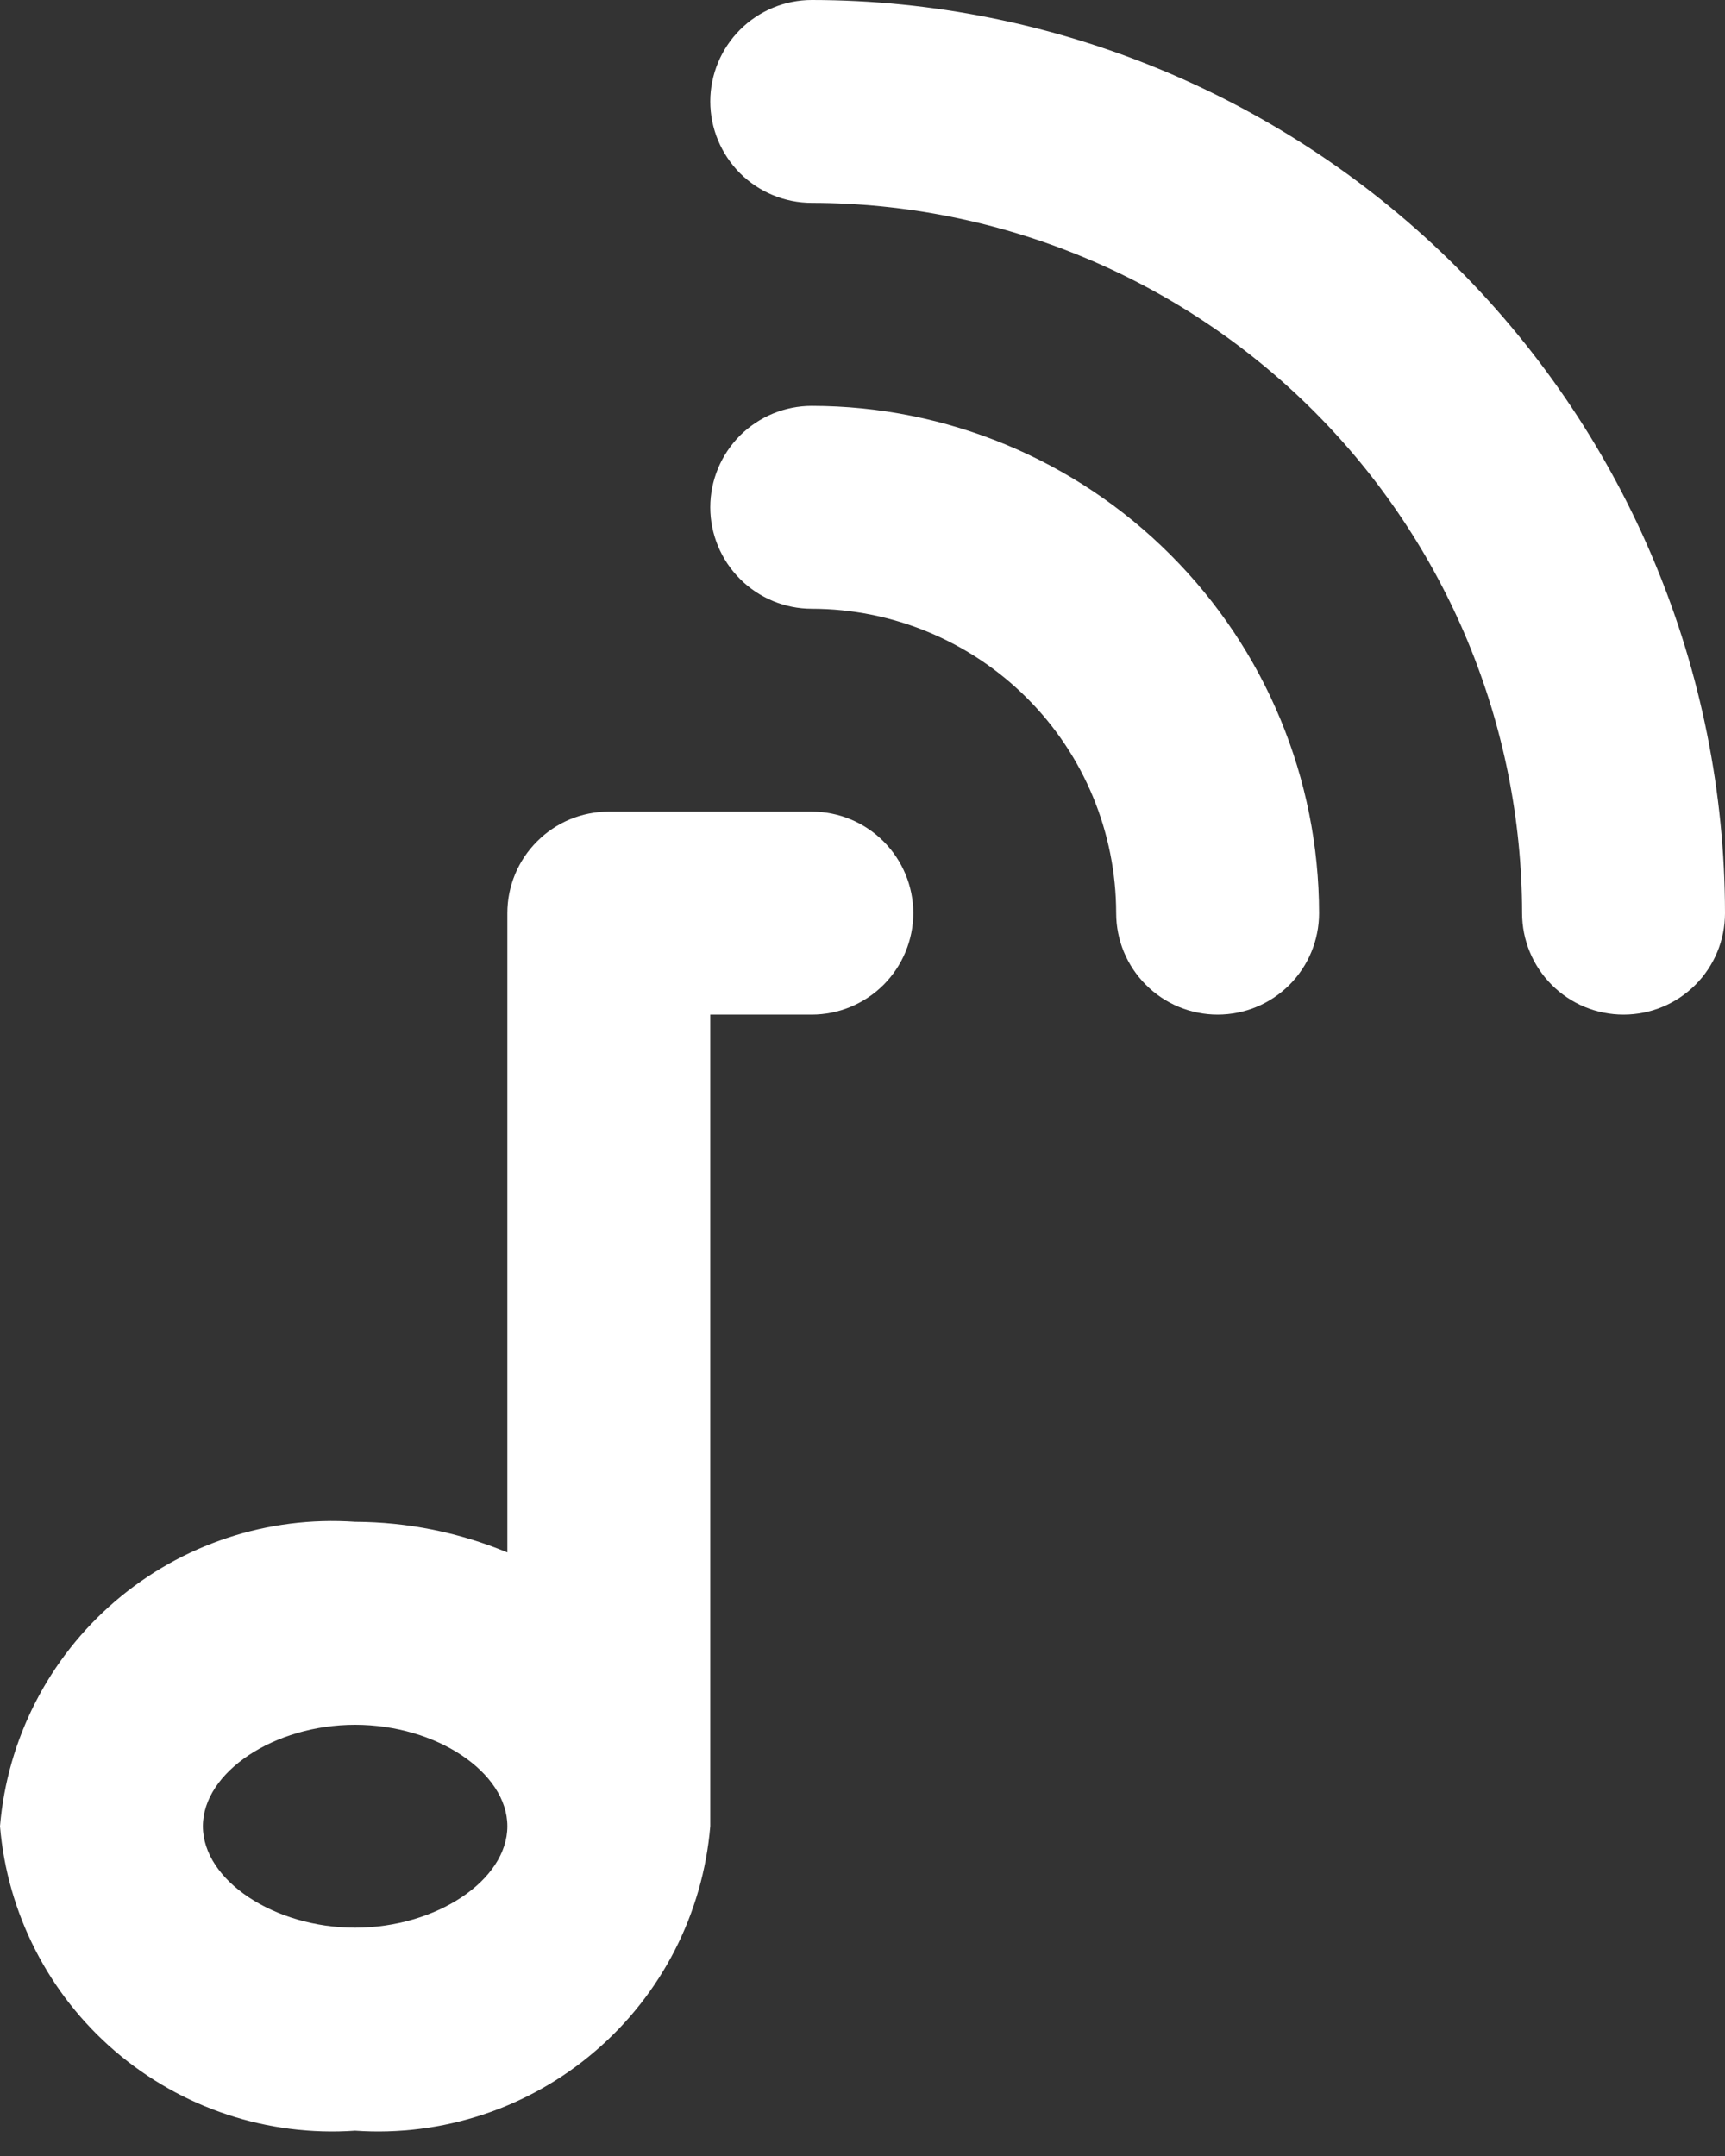 <svg width="16" height="20" viewBox="0 0 16 20" fill="none" xmlns="http://www.w3.org/2000/svg">
<rect x="0" y="0" width="16" height="20" fill="#333333" stroke="none"/>
<path d="M7.529 7.529H5.647C5.397 7.529 5.158 7.628 4.982 7.805C4.805 7.981 4.706 8.221 4.706 8.47V14.401C4.258 14.215 3.779 14.119 3.294 14.117C2.484 14.061 1.685 14.325 1.068 14.854C0.452 15.382 0.068 16.132 0 16.941C0.068 17.75 0.452 18.5 1.068 19.028C1.685 19.557 2.484 19.821 3.294 19.765C4.104 19.821 4.904 19.557 5.52 19.028C6.137 18.5 6.52 17.75 6.588 16.941V9.412H7.529C7.779 9.412 8.018 9.312 8.195 9.136C8.371 8.959 8.471 8.72 8.471 8.47C8.471 8.221 8.371 7.981 8.195 7.805C8.018 7.628 7.779 7.529 7.529 7.529ZM3.294 17.882C2.542 17.882 1.882 17.442 1.882 16.941C1.882 16.44 2.542 16 3.294 16C4.046 16 4.706 16.44 4.706 16.941C4.706 17.442 4.046 17.882 3.294 17.882Z" fill="white"/>
<path d="M7.53 3.765C7.28 3.765 7.041 3.864 6.864 4.04C6.688 4.217 6.588 4.456 6.588 4.706C6.588 4.955 6.688 5.195 6.864 5.371C7.041 5.548 7.28 5.647 7.53 5.647C8.278 5.648 8.996 5.946 9.525 6.475C10.055 7.004 10.352 7.722 10.353 8.471C10.353 8.72 10.452 8.96 10.629 9.136C10.805 9.313 11.045 9.412 11.294 9.412C11.544 9.412 11.783 9.313 11.96 9.136C12.136 8.96 12.235 8.72 12.235 8.471C12.234 7.223 11.738 6.027 10.855 5.145C9.973 4.262 8.777 3.766 7.53 3.765Z" fill="white"/>
<path d="M7.53 0C7.28 0 7.041 0.099 6.864 0.276C6.688 0.452 6.588 0.692 6.588 0.941C6.588 1.191 6.688 1.43 6.864 1.607C7.041 1.783 7.28 1.882 7.53 1.882C9.276 1.884 10.951 2.579 12.186 3.814C13.421 5.049 14.116 6.724 14.118 8.471C14.118 8.72 14.217 8.96 14.393 9.136C14.57 9.313 14.809 9.412 15.059 9.412C15.309 9.412 15.548 9.313 15.725 9.136C15.901 8.96 16 8.72 16 8.471C15.998 6.225 15.104 4.072 13.516 2.484C11.928 0.896 9.775 0.002 7.53 0V0Z" fill="white"/>
</svg>
